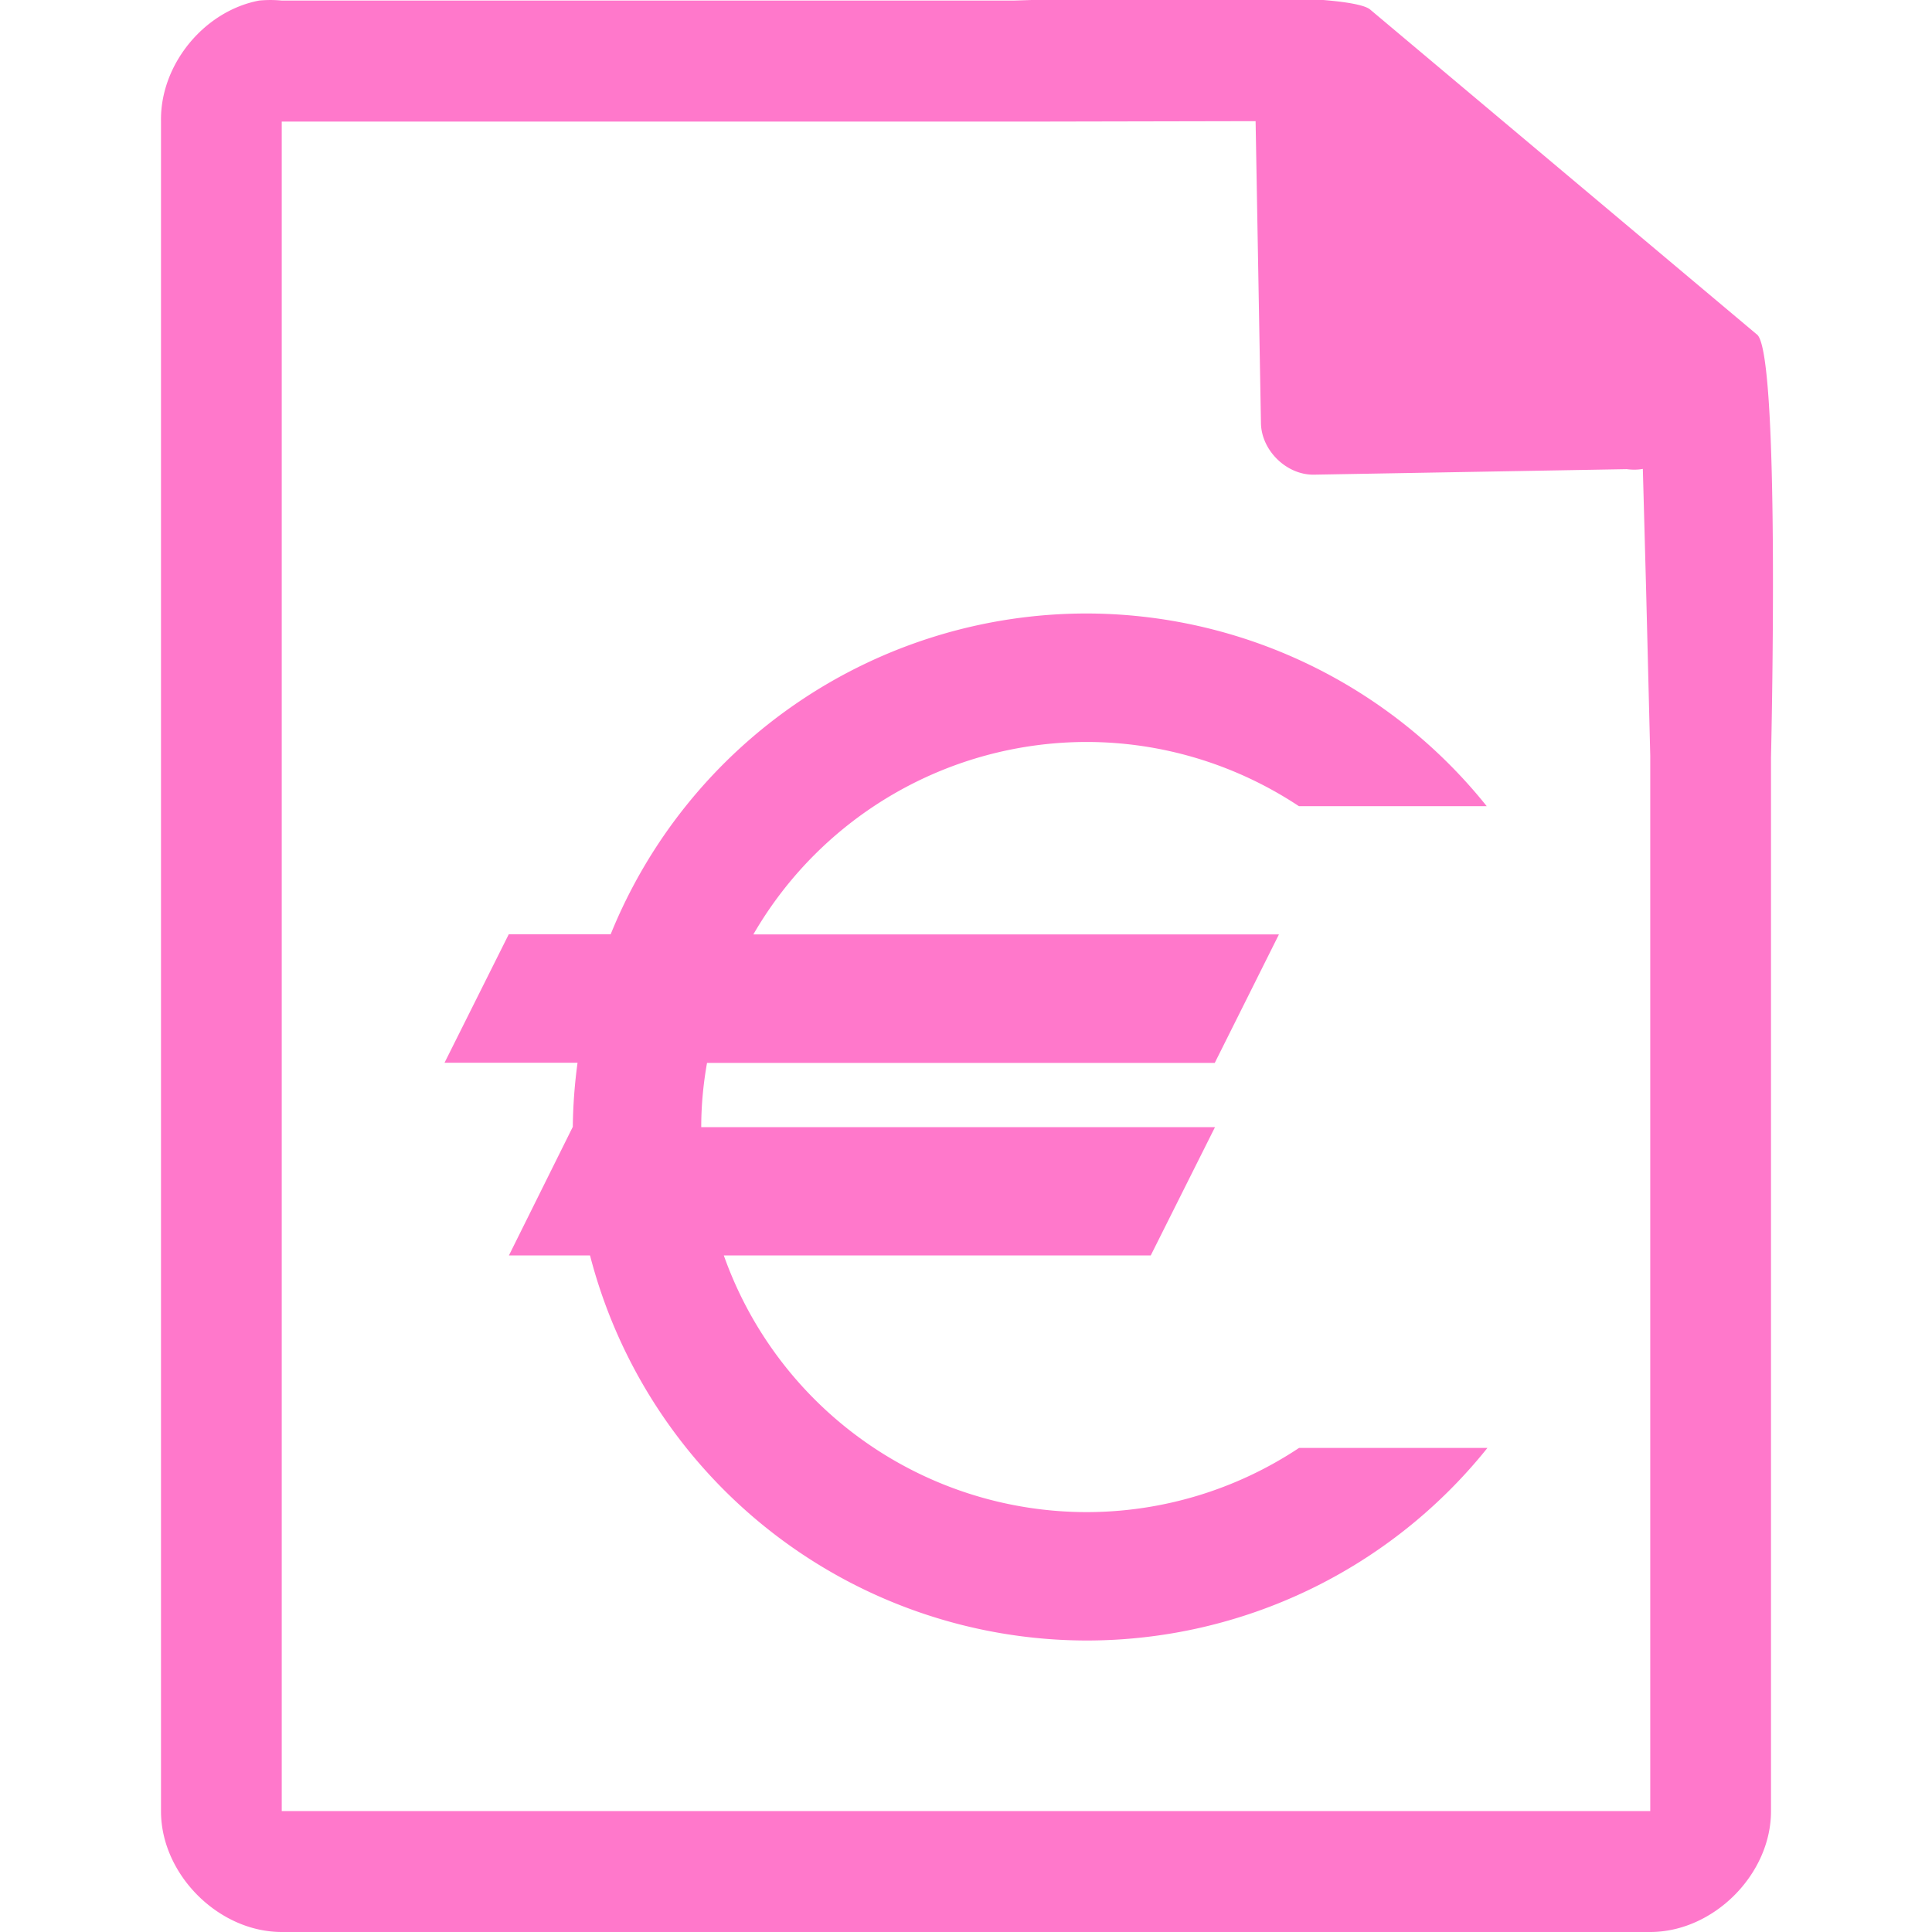 <?xml version="1.0" encoding="UTF-8" standalone="no"?>
<svg
   xmlns:dc="http://purl.org/dc/elements/1.1/"
   xmlns:cc="http://creativecommons.org/ns#"
   xmlns:rdf="http://www.w3.org/1999/02/22-rdf-syntax-ns#"
   xmlns:svg="http://www.w3.org/2000/svg"
   xmlns="http://www.w3.org/2000/svg"
   xmlns:sodipodi="http://sodipodi.sourceforge.net/DTD/sodipodi-0.dtd"
   xmlns:inkscape="http://www.inkscape.org/namespaces/inkscape"
   width="48"
   height="48"
   version="1.1"
   id="svg4"
   sodipodi:docname="application-x-skg.svg"
   inkscape:version="0.92.4 (5da689c313, 2019-01-14)">
  <defs
     id="defs8" />
  <sodipodi:namedview
     pagecolor="#ffffff"
     bordercolor="#666666"
     borderopacity="1"
     objecttolerance="10"
     gridtolerance="10"
     guidetolerance="10"
     inkscape:pageopacity="0"
     inkscape:pageshadow="2"
     inkscape:window-width="1138"
     inkscape:window-height="480"
     id="namedview6"
     showgrid="false"
     inkscape:zoom="4.9166667"
     inkscape:cx="2.1355932"
     inkscape:cy="24"
     inkscape:window-x="0"
     inkscape:window-y="25"
     inkscape:window-maximized="0"
     inkscape:current-layer="svg4" />
  <path
     d="m 29.705,-0.084 c -2.047,0.008 -4.121,0.088 -4.517,0.098 H 7 a 2.938,2.938 0 0 0 -0.563,0 C 5.064,0.276 3.975,1.612 4,3.012 V 45 c 0,1.57 1.43,3 3,3 h 34 c 1.57,0 3,-1.43 3,-3 V 18.818 C 44.018,18.026 44.215,8.891 43.664,8.322 l -9.61,-8.074 c -0.281,-0.275 -2.302,-0.34 -4.349,-0.332 z m 1.49,3.094 0.133,7.504 c 0.012,0.68 0.638,1.29 1.317,1.279 l 7.771,-0.137 c 0.133,0.018 0.268,0.018 0.4,-0.006 L 40.898,14.68 41,18.77 V 44.996 H 7 V 3.021 h 18.672 z m -4.2,12.232 a 12.76,12.76 0 0 0 -11.823,7.97 H 12.64 l -1.596,3.192 h 3.305 a 12.816,12.816 0 0 0 -0.118,1.592 l -1.587,3.195 h 2.015 a 12.76,12.76 0 0 0 12.336,9.567 12.757,12.757 0 0 0 9.96,-4.785 h -4.68 a 9.544,9.544 0 0 1 -5.28,1.595 9.569,9.569 0 0 1 -9.012,-6.377 H 28.59 l 1.596,-3.187 H 17.422 c 0,-0.534 0.05,-1.068 0.144,-1.596 H 30.18 l 1.595,-3.193 H 18.717 a 9.572,9.572 0 0 1 8.277,-4.781 c 1.878,0 3.712,0.558 5.277,1.595 h 4.666 a 12.757,12.757 0 0 0 -9.943,-4.787 z"
     id="path2"
     inkscape:connector-curvature="0"
     style="fill:#ff78cb" />
</svg>

